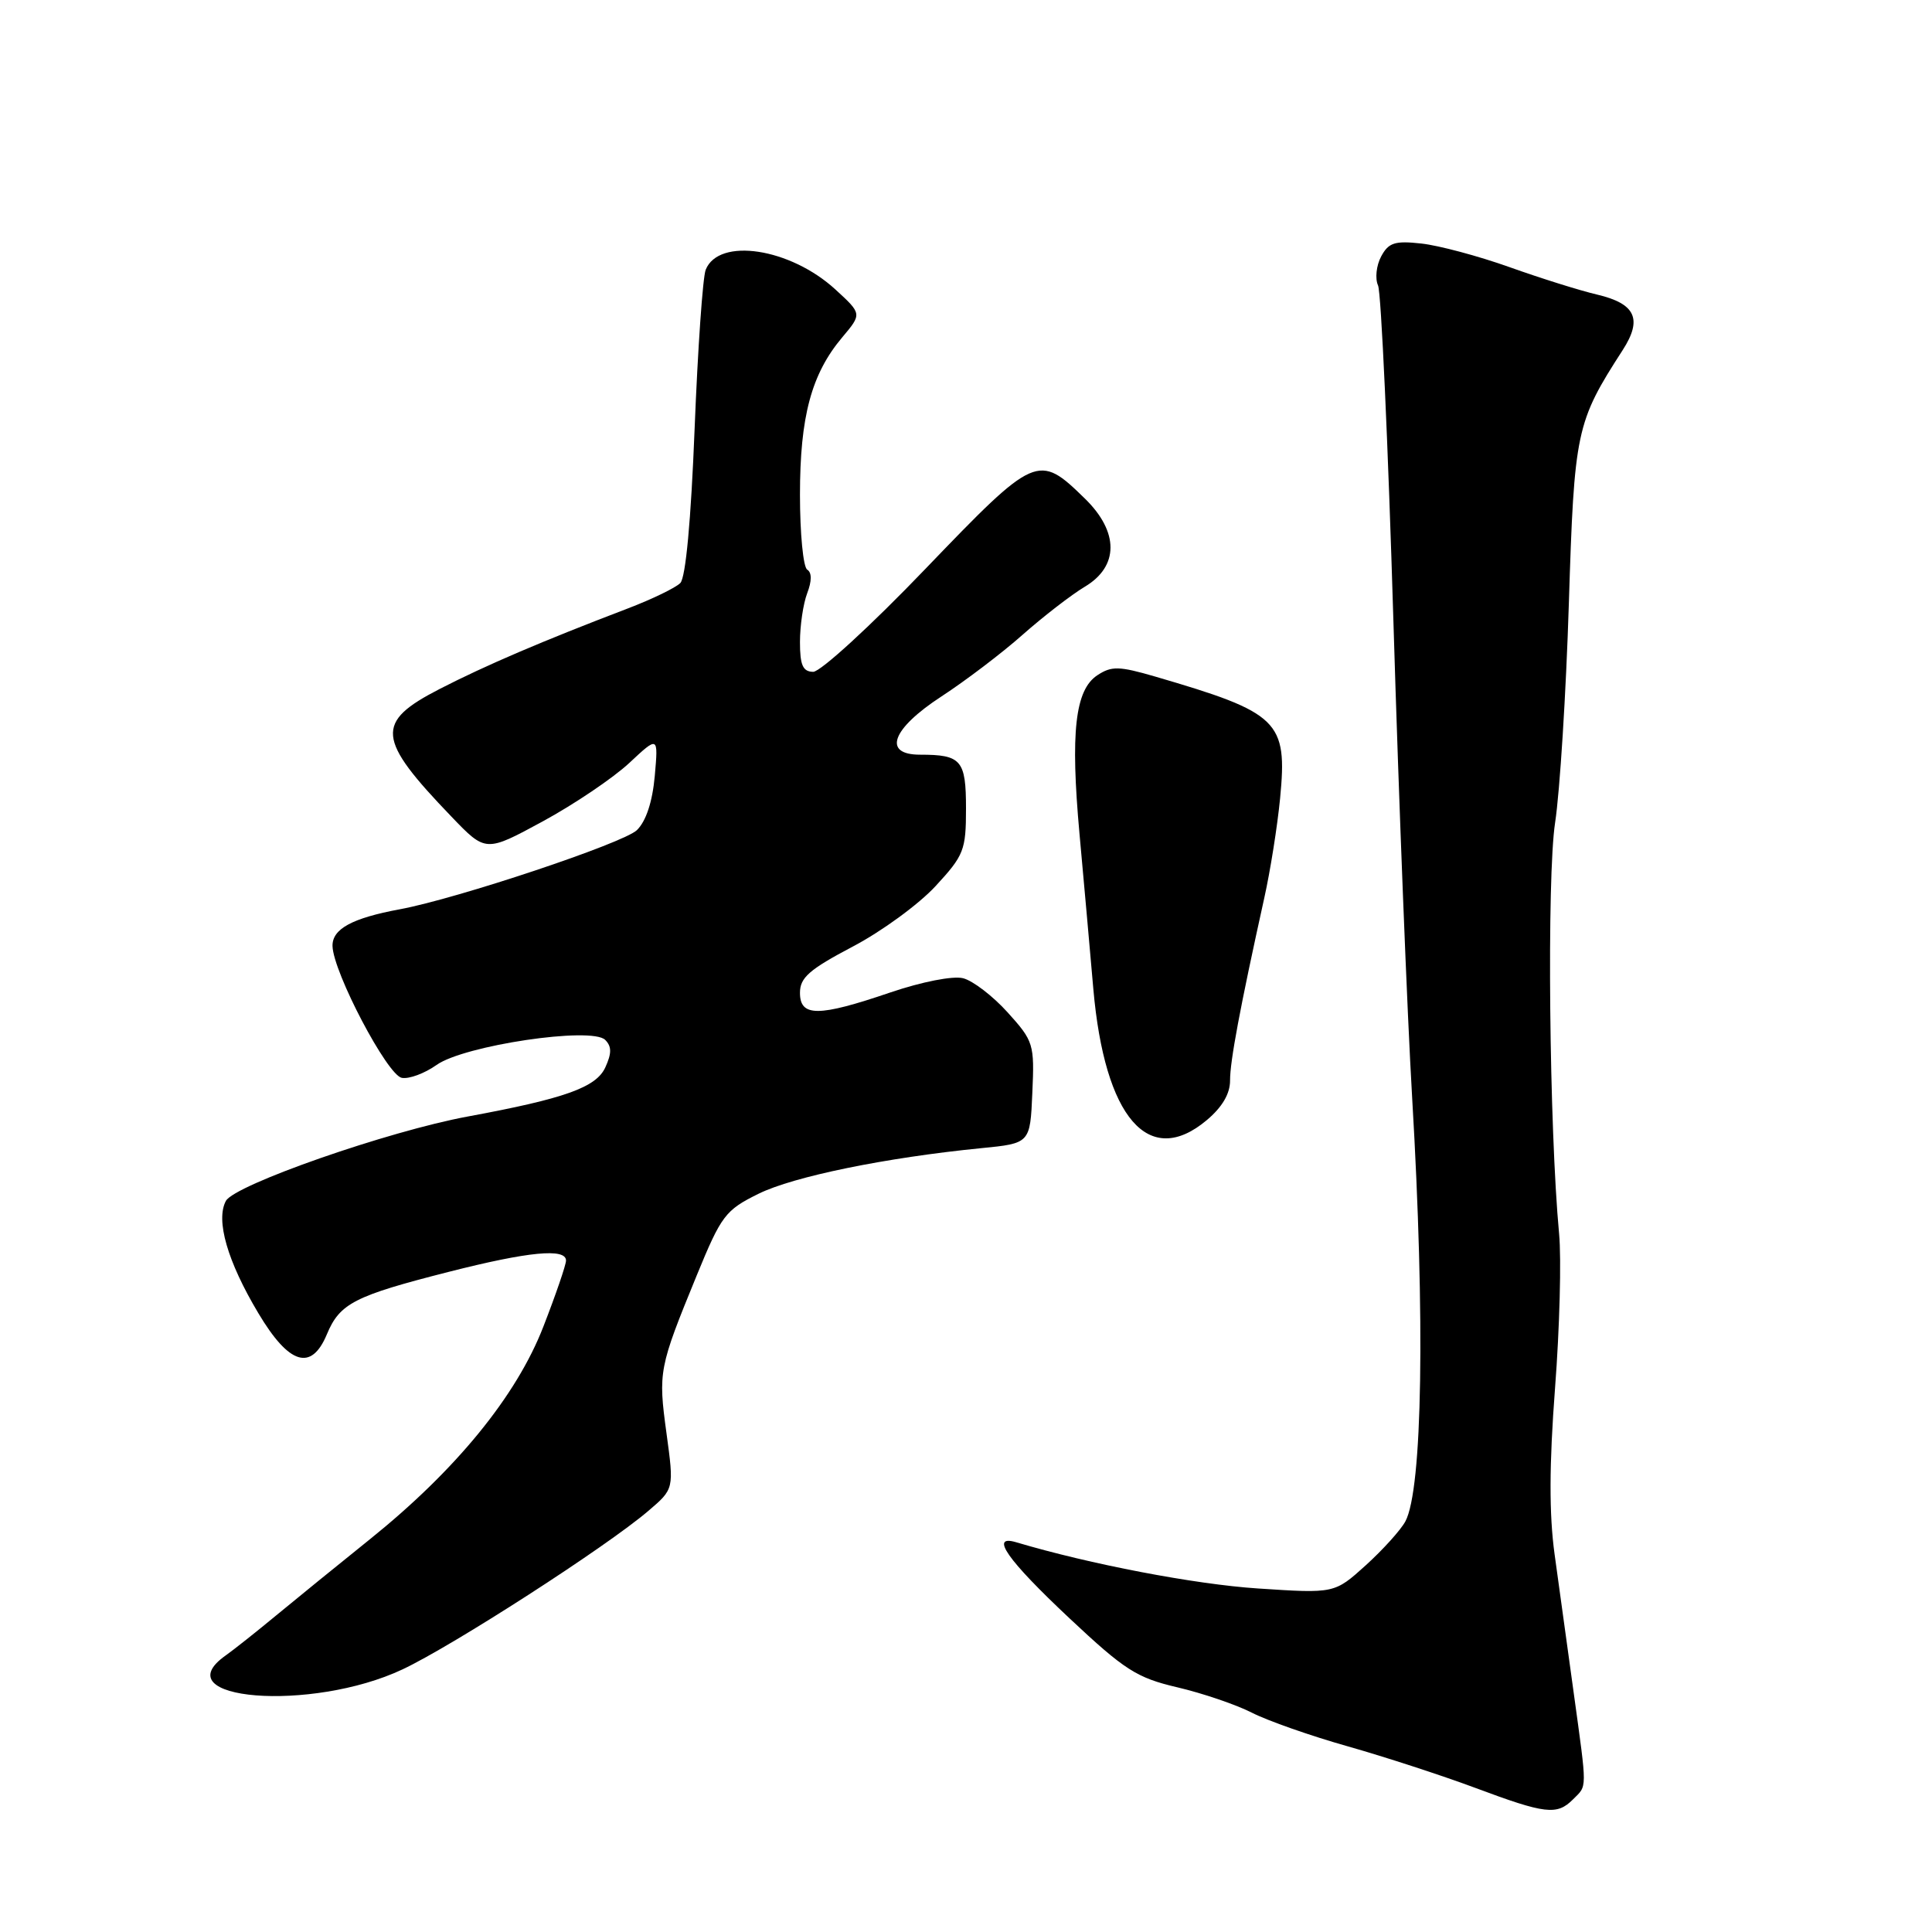 <?xml version="1.0" encoding="UTF-8" standalone="no"?>
<!DOCTYPE svg PUBLIC "-//W3C//DTD SVG 1.1//EN" "http://www.w3.org/Graphics/SVG/1.1/DTD/svg11.dtd" >
<svg xmlns="http://www.w3.org/2000/svg" xmlns:xlink="http://www.w3.org/1999/xlink" version="1.1" viewBox="0 0 256 256">
 <g >
 <path fill="currentColor"
d=" M 208.43 238.43 C 210.33 236.52 210.33 237.44 208.52 224.28 C 207.70 218.35 206.57 210.10 205.99 205.94 C 205.26 200.62 205.28 194.08 206.05 183.94 C 206.66 176.00 206.90 166.80 206.59 163.50 C 205.28 149.51 204.95 116.26 206.06 109.00 C 206.69 104.88 207.51 91.83 207.88 80.00 C 208.60 57.07 208.83 55.97 215.02 46.38 C 217.66 42.28 216.72 40.24 211.65 39.04 C 209.37 38.51 204.12 36.86 200.00 35.39 C 195.88 33.92 190.63 32.52 188.34 32.27 C 184.83 31.88 183.99 32.15 183.01 33.98 C 182.37 35.18 182.18 36.91 182.60 37.83 C 183.01 38.75 183.93 58.85 184.64 82.50 C 185.35 106.15 186.47 134.50 187.12 145.50 C 188.85 174.84 188.49 197.35 186.22 201.59 C 185.61 202.73 183.24 205.35 180.97 207.41 C 176.83 211.15 176.83 211.15 166.67 210.48 C 158.32 209.93 144.39 207.26 134.66 204.36 C 131.07 203.29 133.46 206.69 141.73 214.45 C 149.04 221.31 150.63 222.32 156.01 223.58 C 159.34 224.36 163.78 225.87 165.88 226.94 C 167.97 228.01 173.70 230.02 178.59 231.40 C 183.49 232.79 191.10 235.27 195.50 236.91 C 204.79 240.38 206.30 240.56 208.43 238.43 Z  M 53.34 221.20 C 60.00 218.07 80.37 204.94 85.91 200.20 C 89.32 197.29 89.32 197.29 88.31 189.89 C 87.20 181.76 87.30 181.25 92.32 169.00 C 95.58 161.05 96.11 160.35 100.51 158.18 C 105.15 155.89 117.38 153.39 130.00 152.14 C 136.50 151.50 136.50 151.50 136.79 144.80 C 137.08 138.35 136.96 137.96 133.52 134.15 C 131.56 131.98 128.90 129.94 127.61 129.62 C 126.27 129.28 122.14 130.09 117.96 131.51 C 108.43 134.76 106.00 134.76 106.00 131.55 C 106.00 129.54 107.24 128.46 112.97 125.44 C 116.81 123.43 121.76 119.81 123.97 117.41 C 127.73 113.34 128.00 112.65 128.00 107.13 C 128.00 100.72 127.39 100.00 121.92 100.00 C 116.89 100.00 118.15 96.58 124.75 92.28 C 127.91 90.22 132.75 86.55 135.50 84.11 C 138.25 81.68 141.96 78.81 143.75 77.74 C 148.27 75.04 148.28 70.49 143.77 66.08 C 137.57 60.02 137.24 60.17 122.62 75.38 C 115.41 82.90 108.71 89.03 107.75 89.02 C 106.38 89.00 106.00 88.14 106.00 85.07 C 106.00 82.90 106.43 79.99 106.96 78.60 C 107.58 76.98 107.58 75.86 106.96 75.48 C 106.43 75.15 106.00 70.69 106.00 65.57 C 106.00 55.19 107.51 49.56 111.60 44.70 C 114.22 41.59 114.22 41.59 110.70 38.36 C 104.70 32.86 95.25 31.42 93.51 35.74 C 93.12 36.71 92.46 46.19 92.04 56.81 C 91.56 68.96 90.86 76.54 90.14 77.26 C 89.51 77.89 86.41 79.39 83.25 80.60 C 71.80 84.97 64.38 88.15 58.26 91.29 C 49.67 95.71 49.86 97.85 59.83 108.22 C 64.36 112.94 64.36 112.94 71.93 108.83 C 76.09 106.57 81.24 103.09 83.37 101.11 C 87.23 97.50 87.23 97.50 86.76 102.83 C 86.45 106.26 85.60 108.82 84.39 110.00 C 82.61 111.72 60.60 119.07 53.00 120.48 C 46.63 121.66 44.00 123.10 44.06 125.37 C 44.17 128.87 51.32 142.47 53.24 142.82 C 54.20 143.00 56.27 142.23 57.85 141.11 C 61.49 138.52 78.40 136.00 80.19 137.79 C 81.06 138.66 81.06 139.57 80.21 141.43 C 79.00 144.09 74.83 145.57 62.00 147.94 C 51.46 149.88 31.07 157.00 29.93 159.13 C 28.56 161.69 30.13 167.14 34.23 174.00 C 38.30 180.83 41.25 181.74 43.31 176.81 C 45.02 172.70 46.96 171.71 59.45 168.53 C 70.06 165.83 75.00 165.36 75.00 167.03 C 75.00 167.60 73.65 171.54 72.00 175.78 C 68.44 184.97 60.42 194.79 49.00 203.97 C 44.88 207.28 39.31 211.81 36.62 214.03 C 33.94 216.25 30.93 218.63 29.94 219.33 C 21.41 225.31 41.25 226.90 53.34 221.20 Z  M 159.92 148.41 C 161.95 146.70 163.00 144.92 162.99 143.16 C 162.98 140.64 164.30 133.56 167.52 119.00 C 168.32 115.42 169.26 109.48 169.62 105.78 C 170.61 95.52 169.51 94.45 153.04 89.64 C 148.29 88.26 147.29 88.23 145.41 89.47 C 142.45 91.41 141.82 97.04 143.04 110.50 C 143.59 116.55 144.42 125.78 144.87 131.02 C 146.37 148.14 152.22 154.90 159.92 148.41 Z "/>
</g>
</svg>